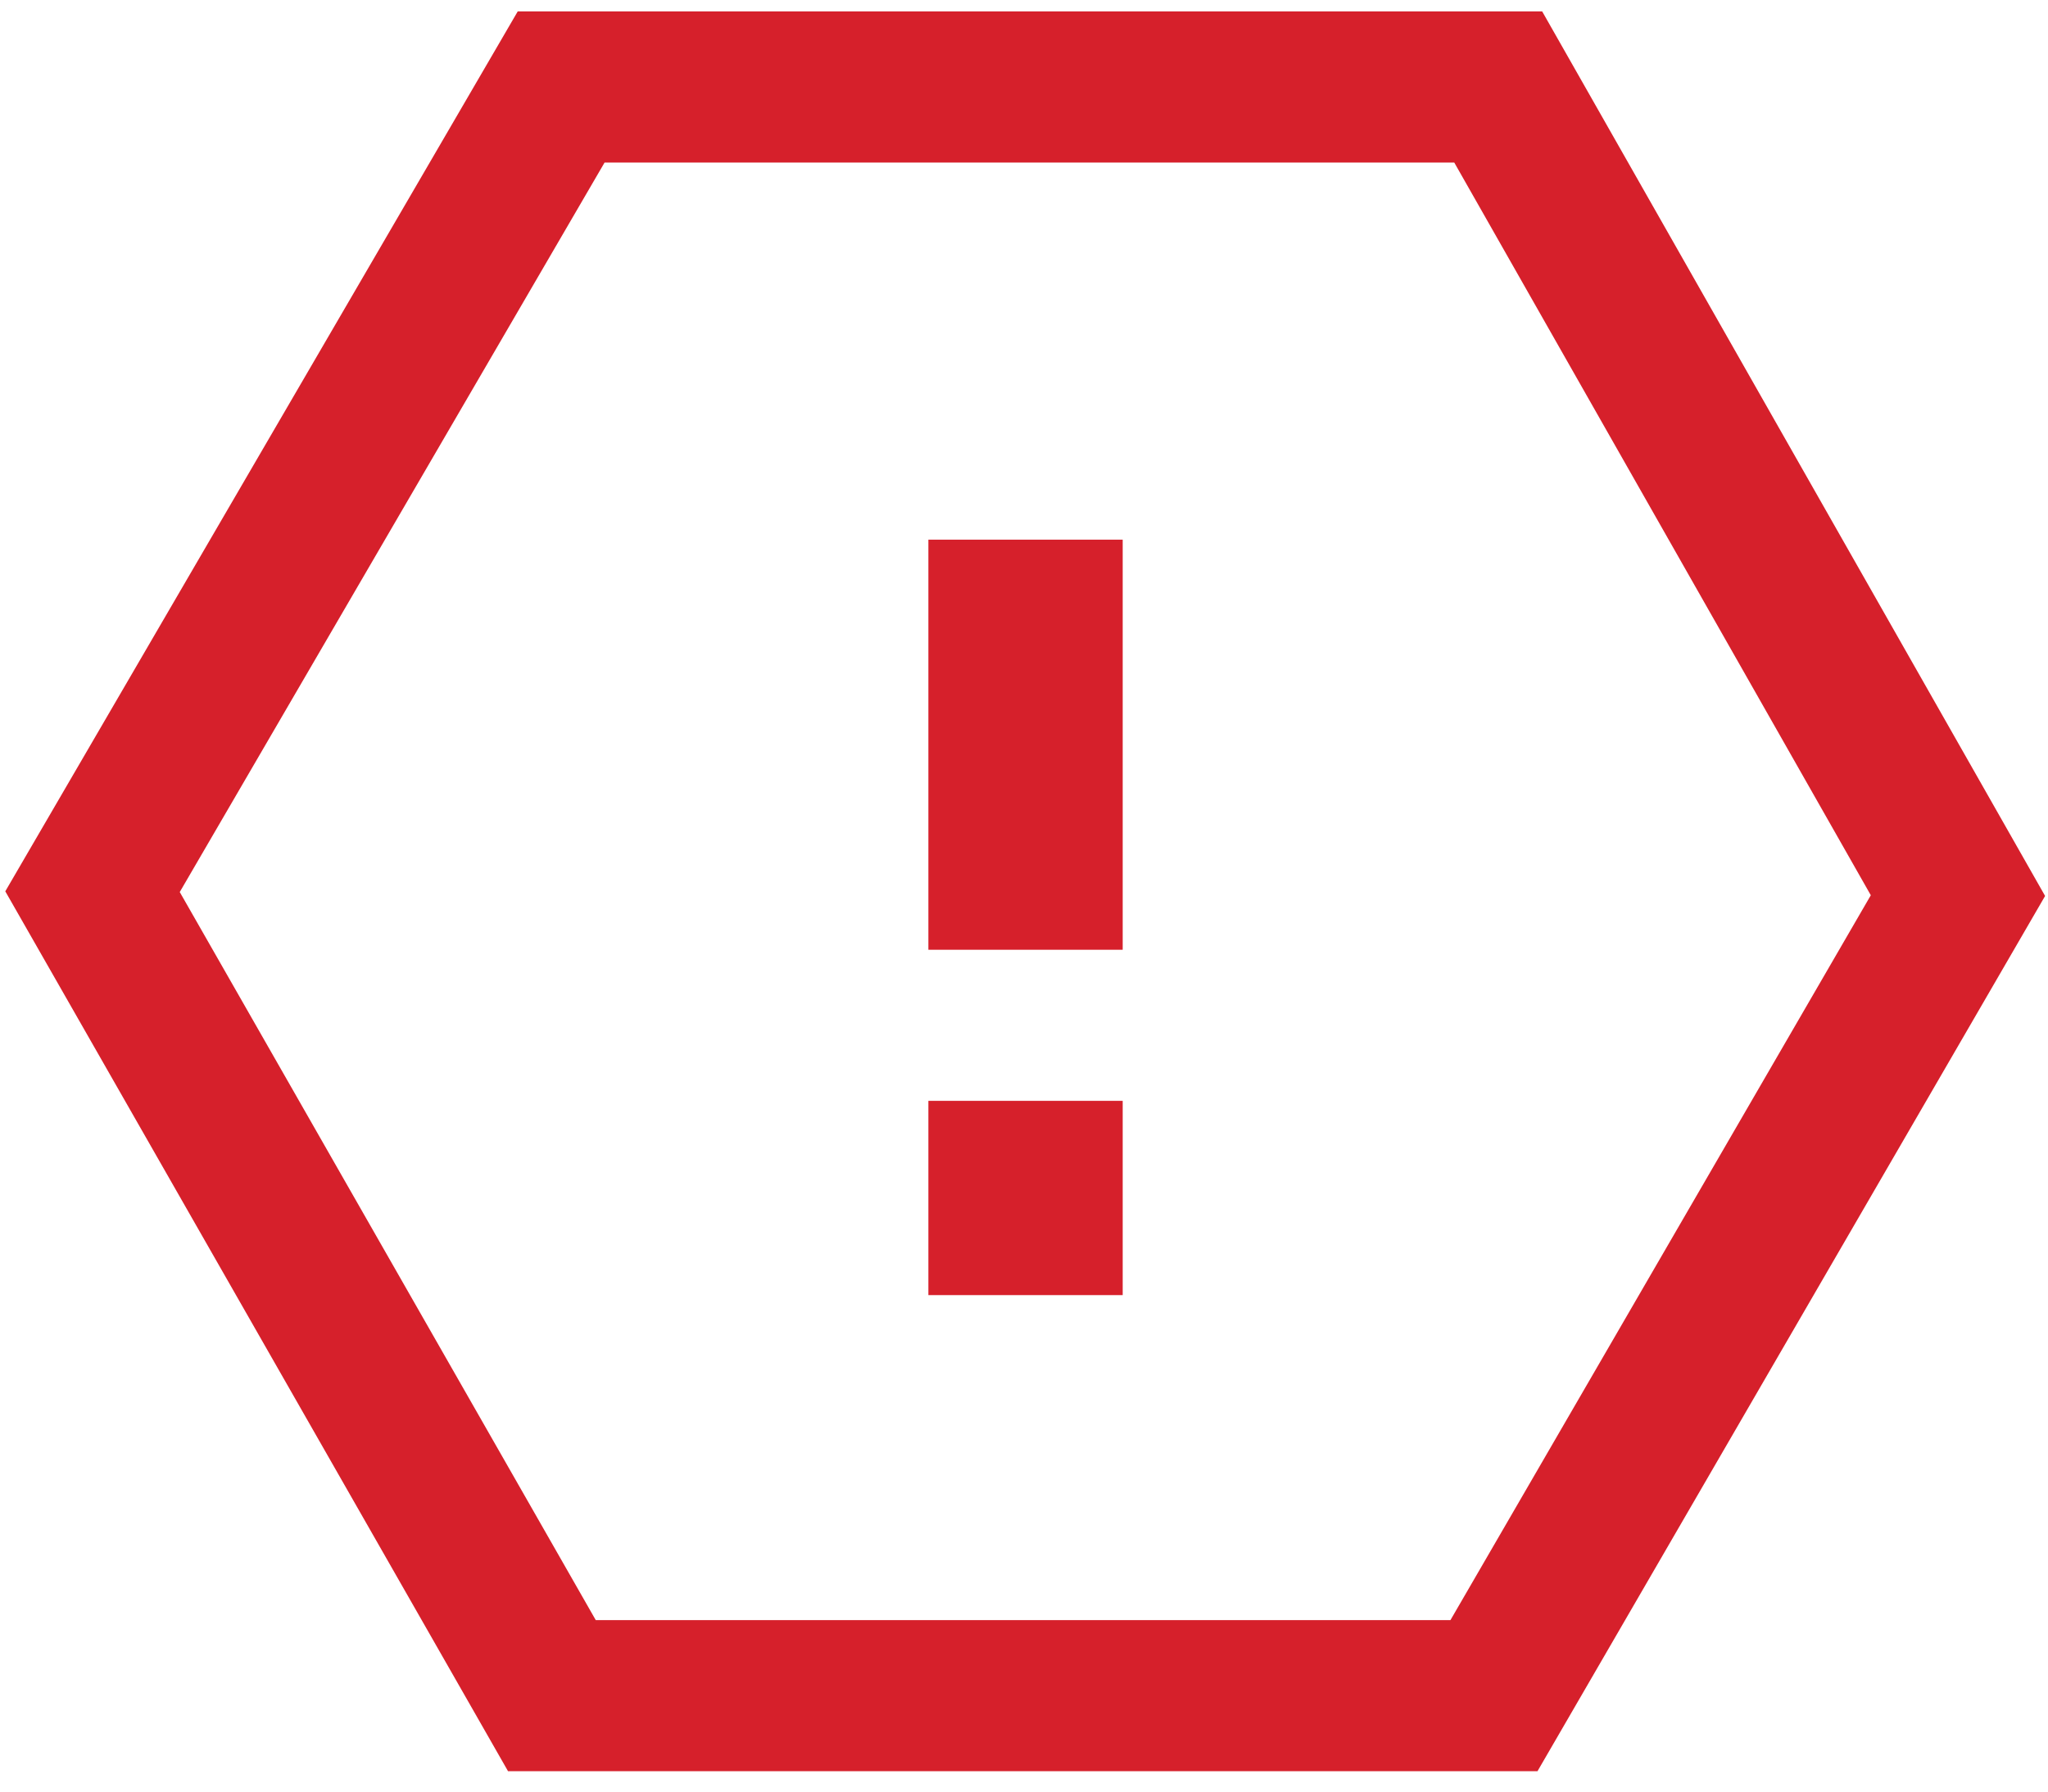 <svg width="48" height="42" viewBox="0 0 48 42" xmlns="http://www.w3.org/2000/svg"><title>8C8AC442-8974-4333-A1BE-AD447D3CDF68</title><g fill="#D6202B" fill-rule="evenodd"><path d="M4.213 20.912l9.75 17.068h20.032l9.852-16.993L34.084 3.81H14.17L4.213 20.912zM12.133.268h24.012l11.787 20.736-11.897 20.518H11.907L.124 20.895 12.134.268z" fill-rule="nonzero"/><path d="M21.759 12.651h4.554v9.614h-4.554zM21.759 25.807h4.554v4.554h-4.554z"/></g></svg>